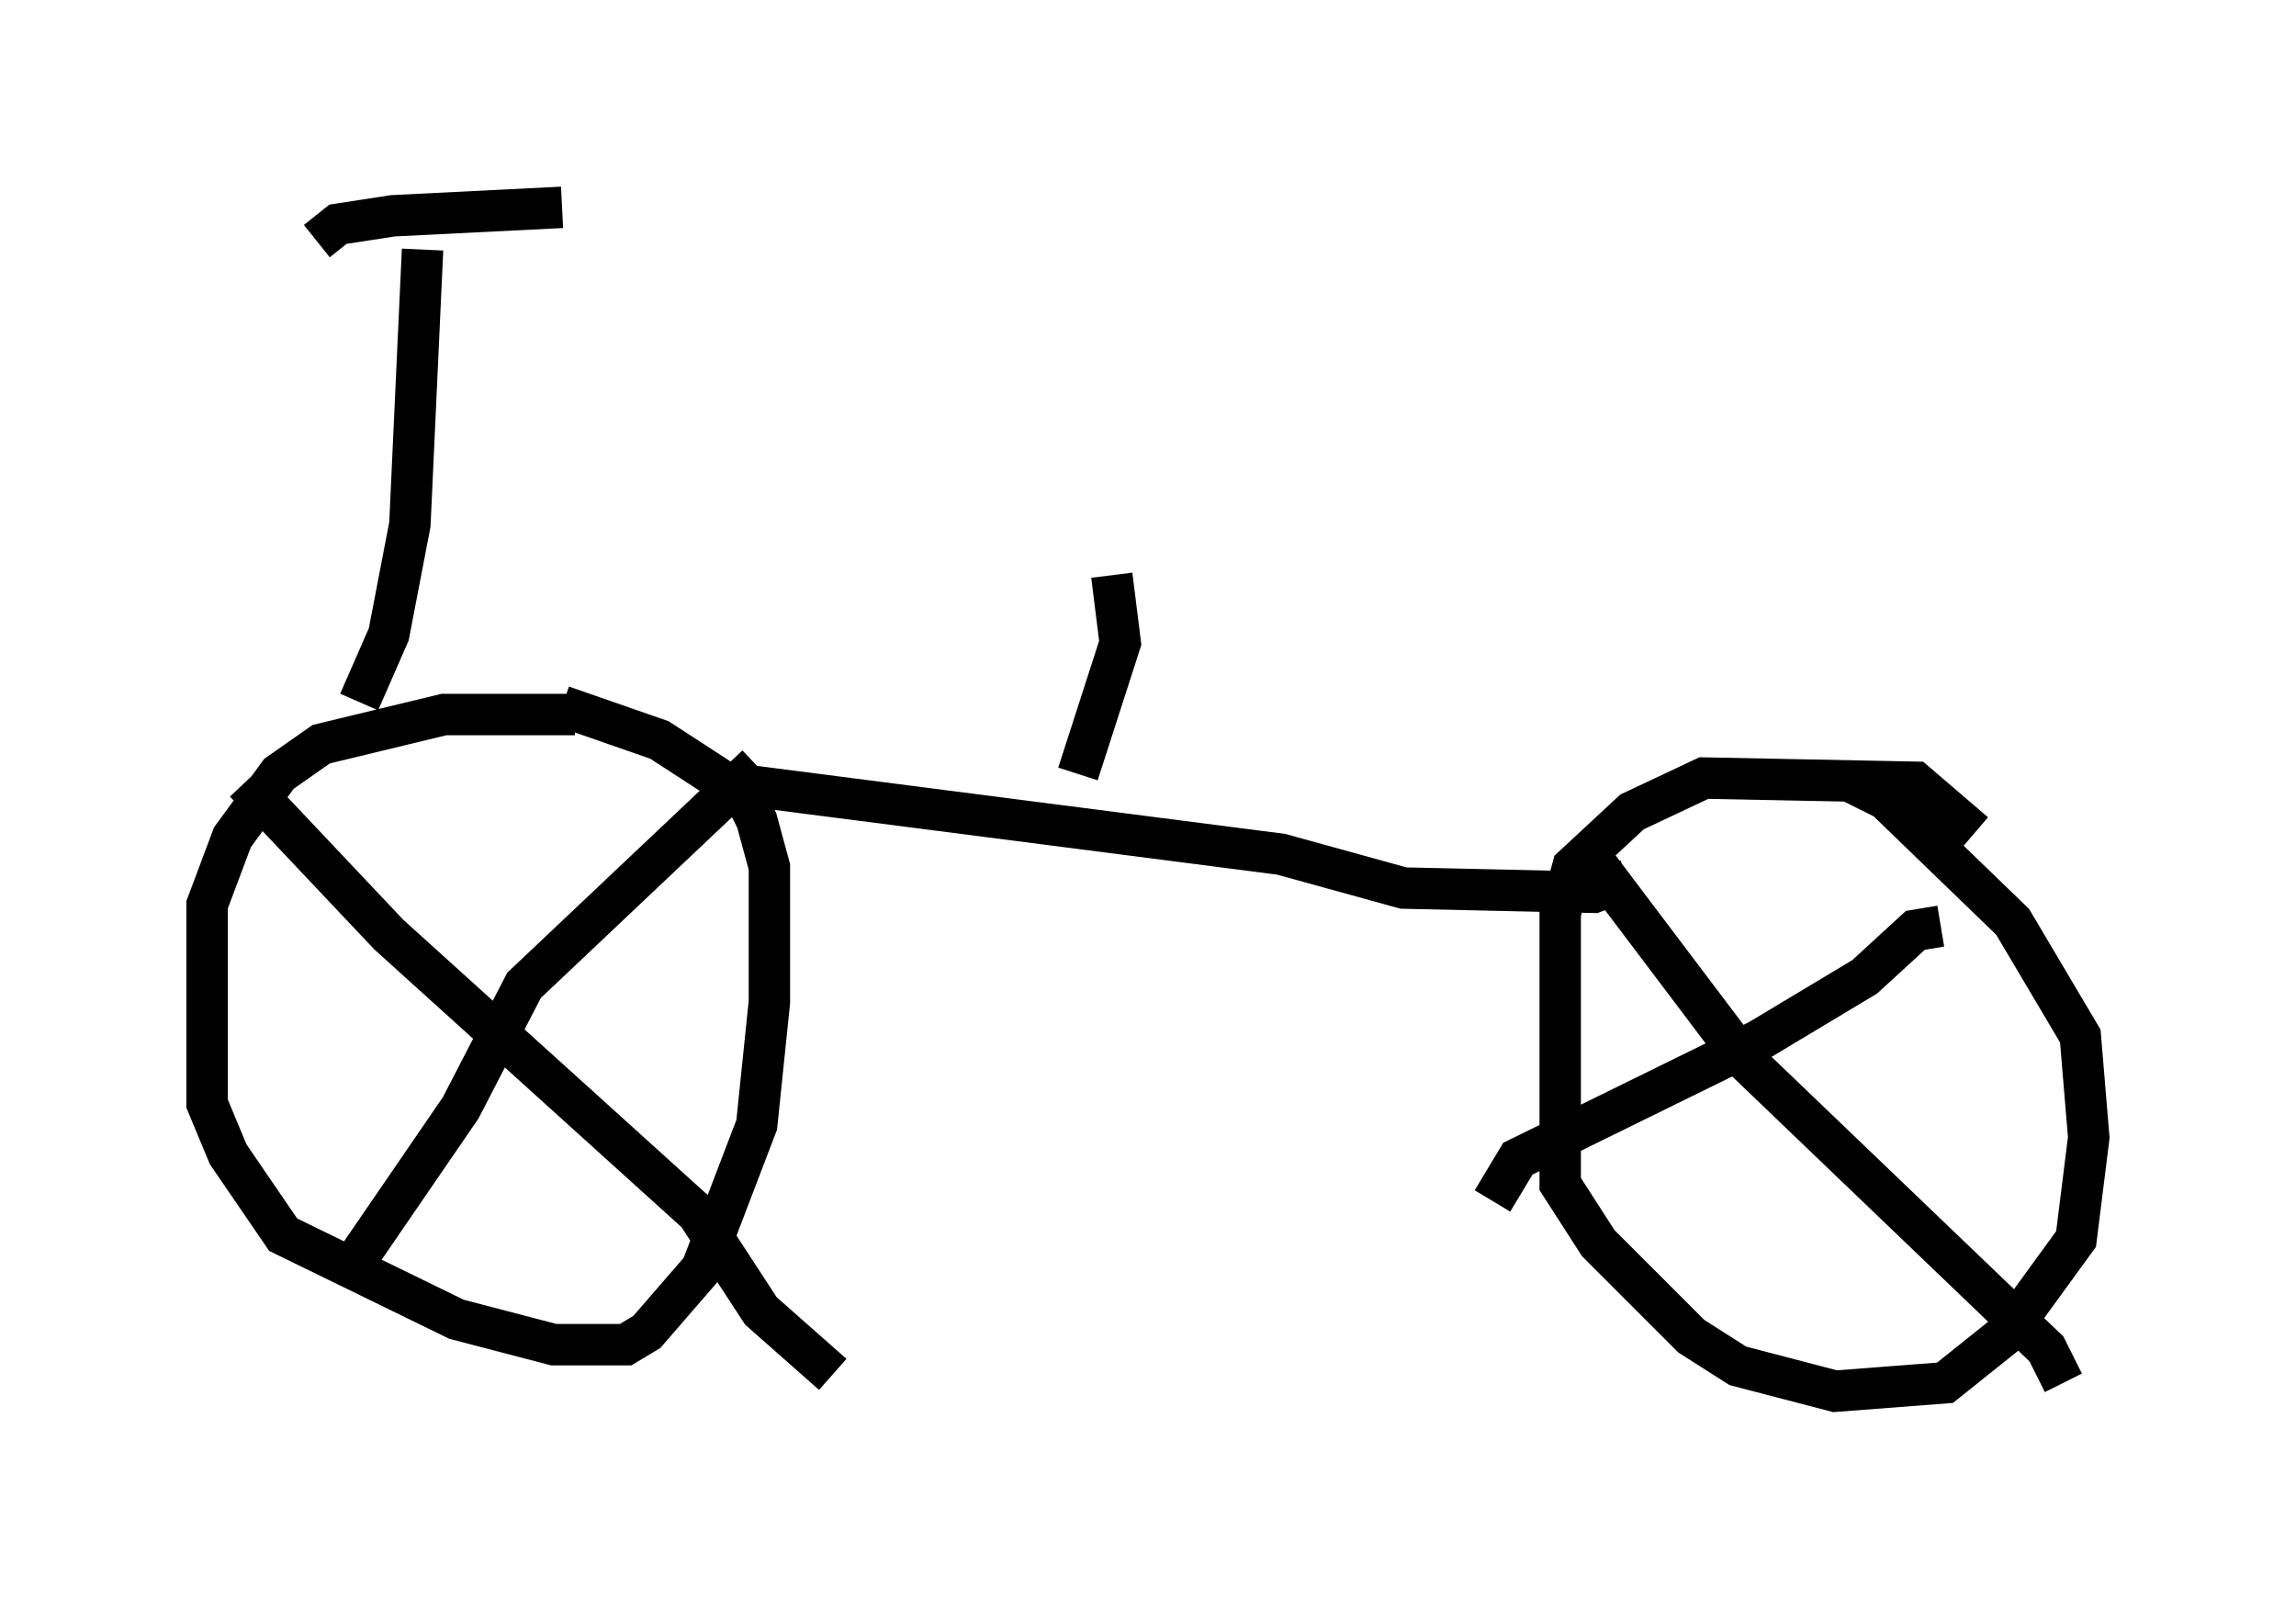 <?xml version="1.0" encoding="utf-8" ?>
<svg baseProfile="full" height="38.584" version="1.1" width="55.428" xmlns="http://www.w3.org/2000/svg" xmlns:ev="http://www.w3.org/2001/xml-events" xmlns:xlink="http://www.w3.org/1999/xlink"><defs /><rect fill="white" height="38.584" width="55.428" x="0" y="0" /><path d="M15.004, 17.556 m-1.123, -0.306 l-3.165, 0.0 -2.96, 0.715 l-1.021, 0.715 -1.123, 1.531 l-0.613, 1.633 0.0, 4.798 l0.51, 1.225 1.327, 1.94 l4.185, 2.042 2.348, 0.613 l1.735, 0.0 0.51, -0.306 l1.327, -1.531 1.327, -3.471 l0.306, -2.96 0.0, -3.267 l-0.306, -1.123 -0.306, -0.613 l-2.042, -1.327 -2.348, -0.817 m34.096, 3.063 l-1.429, -1.225 -5.104, -0.102 l-1.735, 0.817 -1.429, 1.327 l-0.306, 1.123 0.0, 6.533 l0.919, 1.429 2.246, 2.246 l1.123, 0.715 2.348, 0.613 l2.654, -0.204 1.531, -1.225 l1.633, -2.246 0.306, -2.45 l-0.204, -2.45 -1.633, -2.756 l-3.063, -2.96 -0.817, -0.408 m-6.431, 1.633 l3.777, 5.002 7.35, 7.044 l0.408, 0.817 m-2.96, -11.025 l-0.613, 0.102 -1.225, 1.123 l-2.552, 1.531 -5.819, 2.858 l-0.613, 1.021 m-30.115, -10.106 l3.471, 3.675 7.452, 6.738 l1.531, 2.348 1.735, 1.531 m-1.838, -14.7 l-5.615, 5.308 -1.531, 2.96 l-2.45, 3.573 m8.779, -11.433 l13.475, 1.735 2.96, 0.817 l4.594, 0.102 0.817, -0.306 m-30.625, -4.288 l0.715, -1.633 0.51, -2.654 l0.306, -6.635 m-2.552, -0.204 l0.51, -0.408 1.327, -0.204 l4.083, -0.204 m13.271, 8.881 l0.204, 1.633 -1.021, 3.165 " fill="none" stroke="black" stroke-width="1" /></svg>